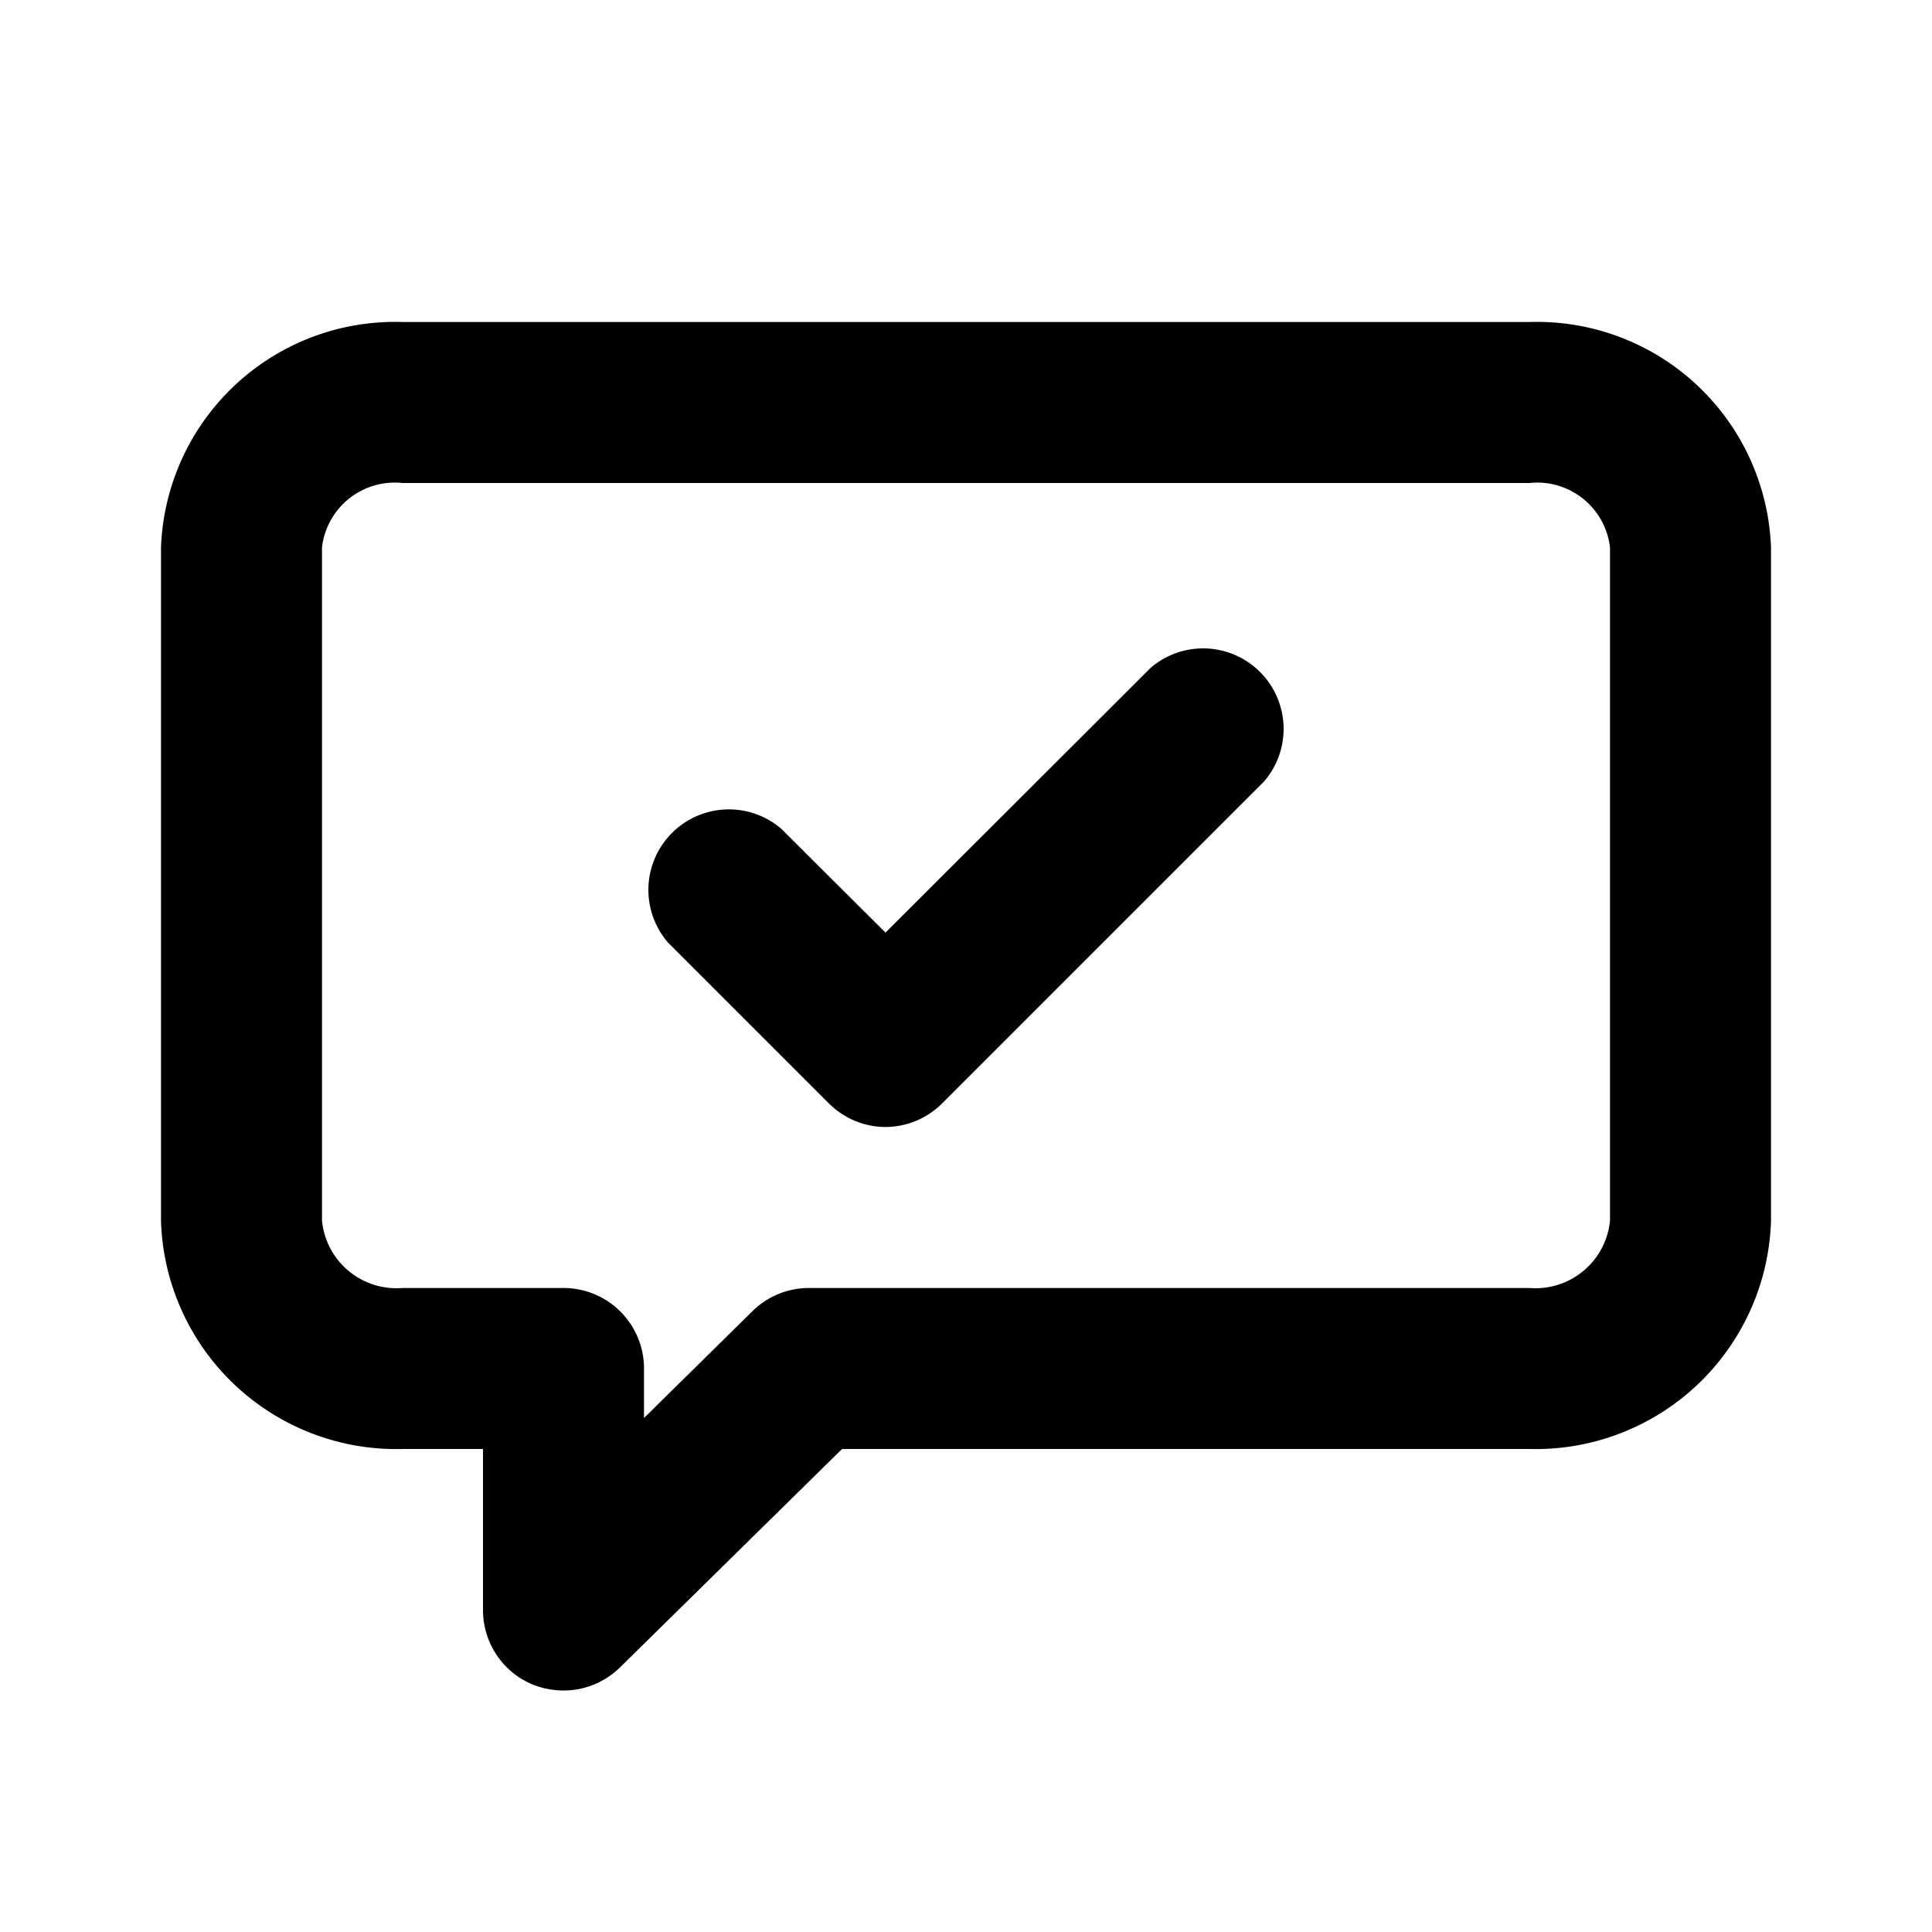 <svg xmlns="http://www.w3.org/2000/svg" xmlns:xlink="http://www.w3.org/1999/xlink" viewBox="0 0 48 48"><defs><style>.cls-1{fill:#000000;}.cls-2{opacity:0;}.cls-3{clip-path:url(#clip-path);}</style><clipPath id="clip-path"><rect class="cls-1" width="48" height="48"/></clipPath></defs><g id="icones"><path class="cls-1" d="M38,8H10a5.82,5.82,0,0,0-6,5.6V30.33A5.85,5.85,0,0,0,10,36h2v4a2,2,0,0,0,1.23,1.85A2.07,2.07,0,0,0,14,42a2,2,0,0,0,1.4-.57L20.92,36H38a5.85,5.85,0,0,0,6-5.67V13.6A5.82,5.82,0,0,0,38,8m2,22.33A1.86,1.86,0,0,1,38,32H20.1a2,2,0,0,0-1.4.57L16,35.23V34a2,2,0,0,0-2-2H10a1.86,1.86,0,0,1-2-1.67V13.6A1.82,1.82,0,0,1,10,12H38a1.82,1.82,0,0,1,2,1.6Z"/><g class="cls-2"><rect class="cls-1" width="48" height="48"/><g class="cls-3"><g class="cls-2"><rect class="cls-1" width="48" height="48"/><g class="cls-3"><rect class="cls-1" width="48" height="48"/></g></g></g></g><path class="cls-1" d="M22,28a2,2,0,0,1-1.41-.59l-4-4a2,2,0,0,1,2.82-2.82L22,23.17l6.59-6.58a2,2,0,0,1,2.82,2.82l-8,8A2,2,0,0,1,22,28Z"/></g></svg>